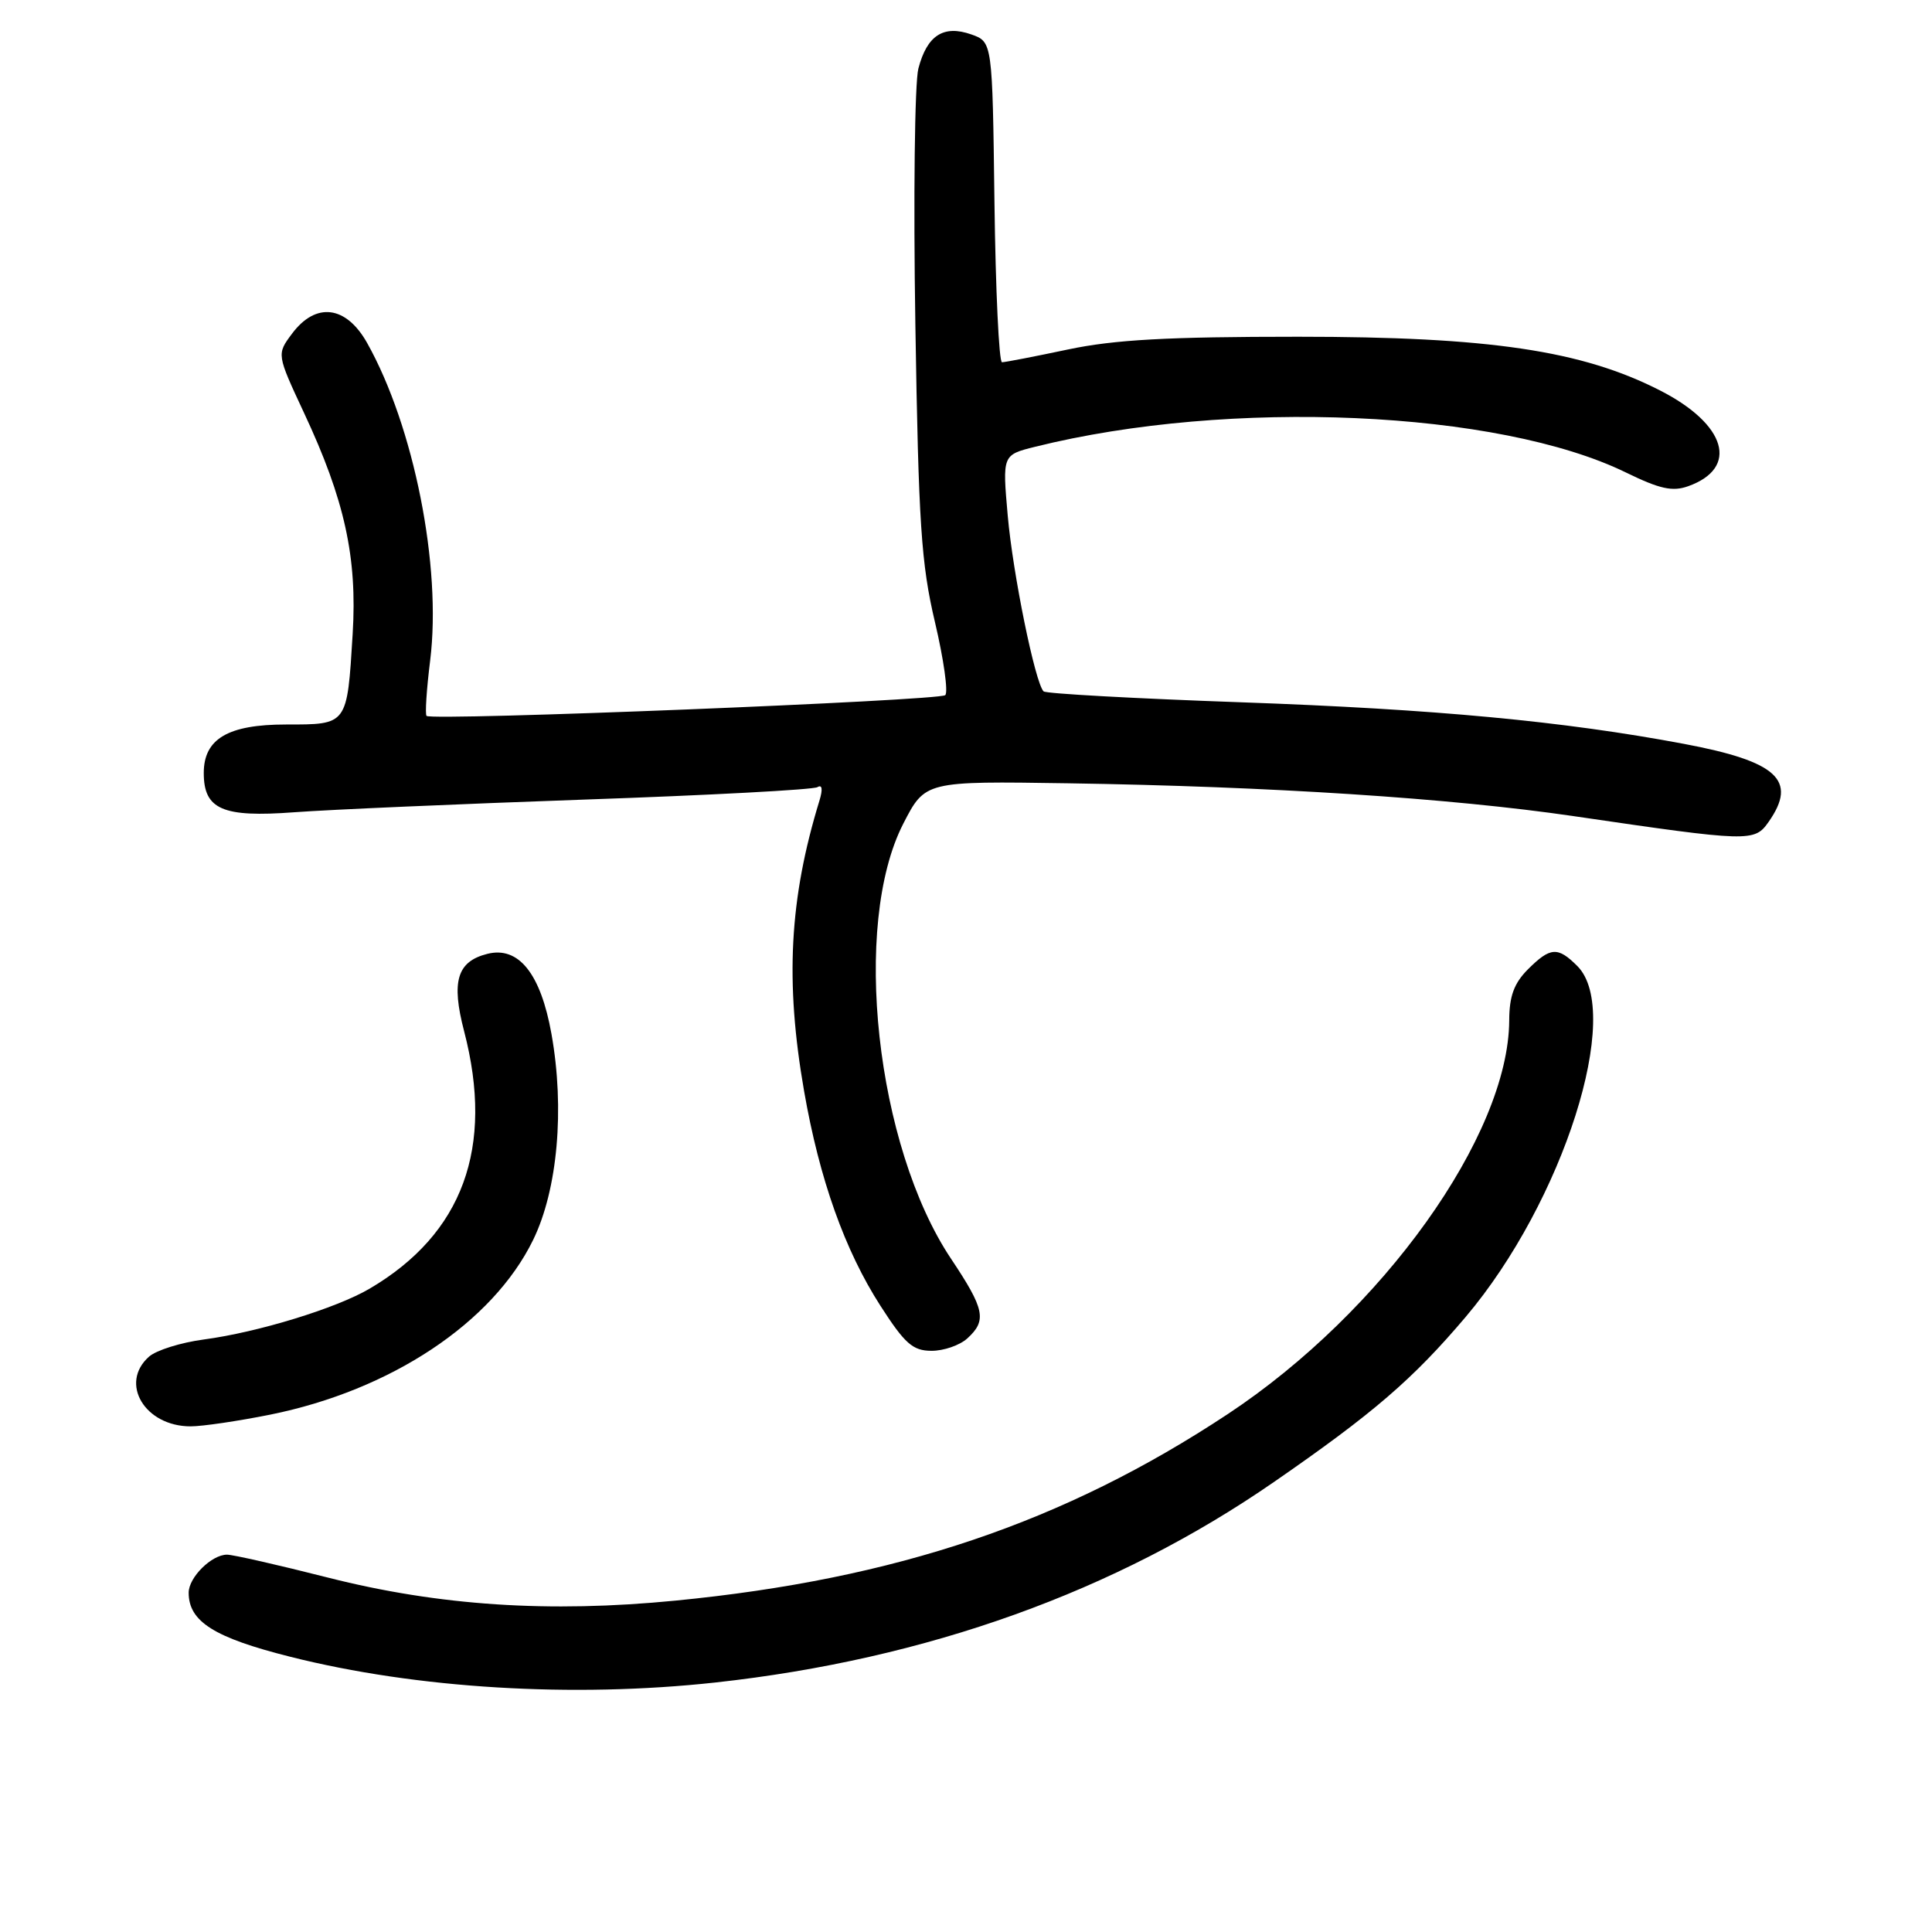 <?xml version="1.0" encoding="UTF-8" standalone="no"?>
<!DOCTYPE svg PUBLIC "-//W3C//DTD SVG 1.1//EN" "http://www.w3.org/Graphics/SVG/1.1/DTD/svg11.dtd" >
<svg xmlns="http://www.w3.org/2000/svg" xmlns:xlink="http://www.w3.org/1999/xlink" version="1.1" viewBox="0 0 256 256">
 <g >
 <path fill="currentColor"
d=" M 94.79 222.94 C 122.83 219.86 147.80 210.90 168.82 196.36 C 181.96 187.28 187.23 182.74 194.21 174.50 C 207.14 159.22 215.13 134.13 209.00 128.00 C 206.41 125.41 205.43 125.48 202.45 128.45 C 200.62 130.29 199.99 132.00 199.98 135.20 C 199.90 150.44 183.19 173.81 162.69 187.37 C 140.97 201.73 118.77 209.23 89.50 212.09 C 72.76 213.73 58.18 212.77 43.50 209.05 C 36.90 207.37 30.86 206.00 30.08 206.00 C 28.04 206.00 25.00 209.01 25.00 211.04 C 25.00 214.87 28.37 216.99 38.46 219.53 C 55.19 223.75 75.94 225.00 94.79 222.94 Z  M 35.79 187.45 C 51.80 184.22 65.28 175.27 70.64 164.30 C 73.89 157.65 74.85 146.94 73.07 136.99 C 71.64 129.00 68.72 125.35 64.58 126.39 C 60.56 127.40 59.77 130.03 61.50 136.65 C 65.51 152.06 61.33 163.48 49.00 170.74 C 44.58 173.35 34.16 176.54 27.00 177.49 C 23.98 177.89 20.71 178.91 19.75 179.76 C 15.77 183.28 19.19 189.00 25.26 189.00 C 26.82 189.00 31.55 188.30 35.79 187.45 Z  M 128.17 177.35 C 130.79 174.97 130.49 173.49 126.01 166.78 C 116.05 151.86 112.83 122.51 119.69 109.14 C 122.59 103.50 122.59 103.50 141.54 103.79 C 168.39 104.21 192.24 105.76 208.50 108.14 C 231.90 111.57 232.47 111.59 234.36 108.89 C 238.22 103.38 235.51 100.89 223.10 98.56 C 207.13 95.56 190.16 93.97 164.53 93.06 C 150.39 92.56 138.57 91.91 138.28 91.61 C 137.16 90.49 134.21 76.04 133.53 68.33 C 132.82 60.28 132.82 60.28 137.16 59.20 C 162.90 52.79 198.58 54.35 215.49 62.63 C 219.92 64.79 221.61 65.17 223.68 64.43 C 230.46 62.02 228.77 56.23 219.97 51.74 C 209.60 46.44 197.34 44.62 172.00 44.62 C 154.69 44.62 147.65 45.01 141.50 46.31 C 137.10 47.24 133.17 48.00 132.77 48.00 C 132.37 48.00 131.92 38.45 131.77 26.77 C 131.50 5.55 131.50 5.55 128.70 4.56 C 125.02 3.27 122.84 4.68 121.69 9.08 C 121.20 10.96 121.02 26.23 121.29 43.00 C 121.71 69.43 122.06 74.69 123.89 82.45 C 125.05 87.37 125.66 91.72 125.25 92.11 C 124.47 92.84 57.20 95.54 56.52 94.86 C 56.31 94.64 56.52 91.34 57.00 87.51 C 58.54 75.07 54.86 56.52 48.65 45.45 C 45.86 40.48 41.85 39.98 38.69 44.22 C 36.66 46.94 36.66 46.94 40.29 54.72 C 45.67 66.21 47.35 73.85 46.73 84.00 C 45.99 96.13 46.08 96.00 37.89 96.00 C 30.21 96.00 27.00 97.90 27.00 102.43 C 27.00 107.25 29.49 108.34 38.96 107.63 C 43.65 107.28 60.96 106.53 77.41 105.95 C 93.87 105.38 107.77 104.64 108.32 104.30 C 108.95 103.92 109.04 104.58 108.58 106.09 C 104.59 119.09 104.01 130.05 106.55 144.60 C 108.58 156.24 111.94 165.69 116.66 173.02 C 119.90 178.06 120.95 178.98 123.42 178.99 C 125.03 179.00 127.17 178.26 128.17 177.35 Z "/>
</g>
</svg>